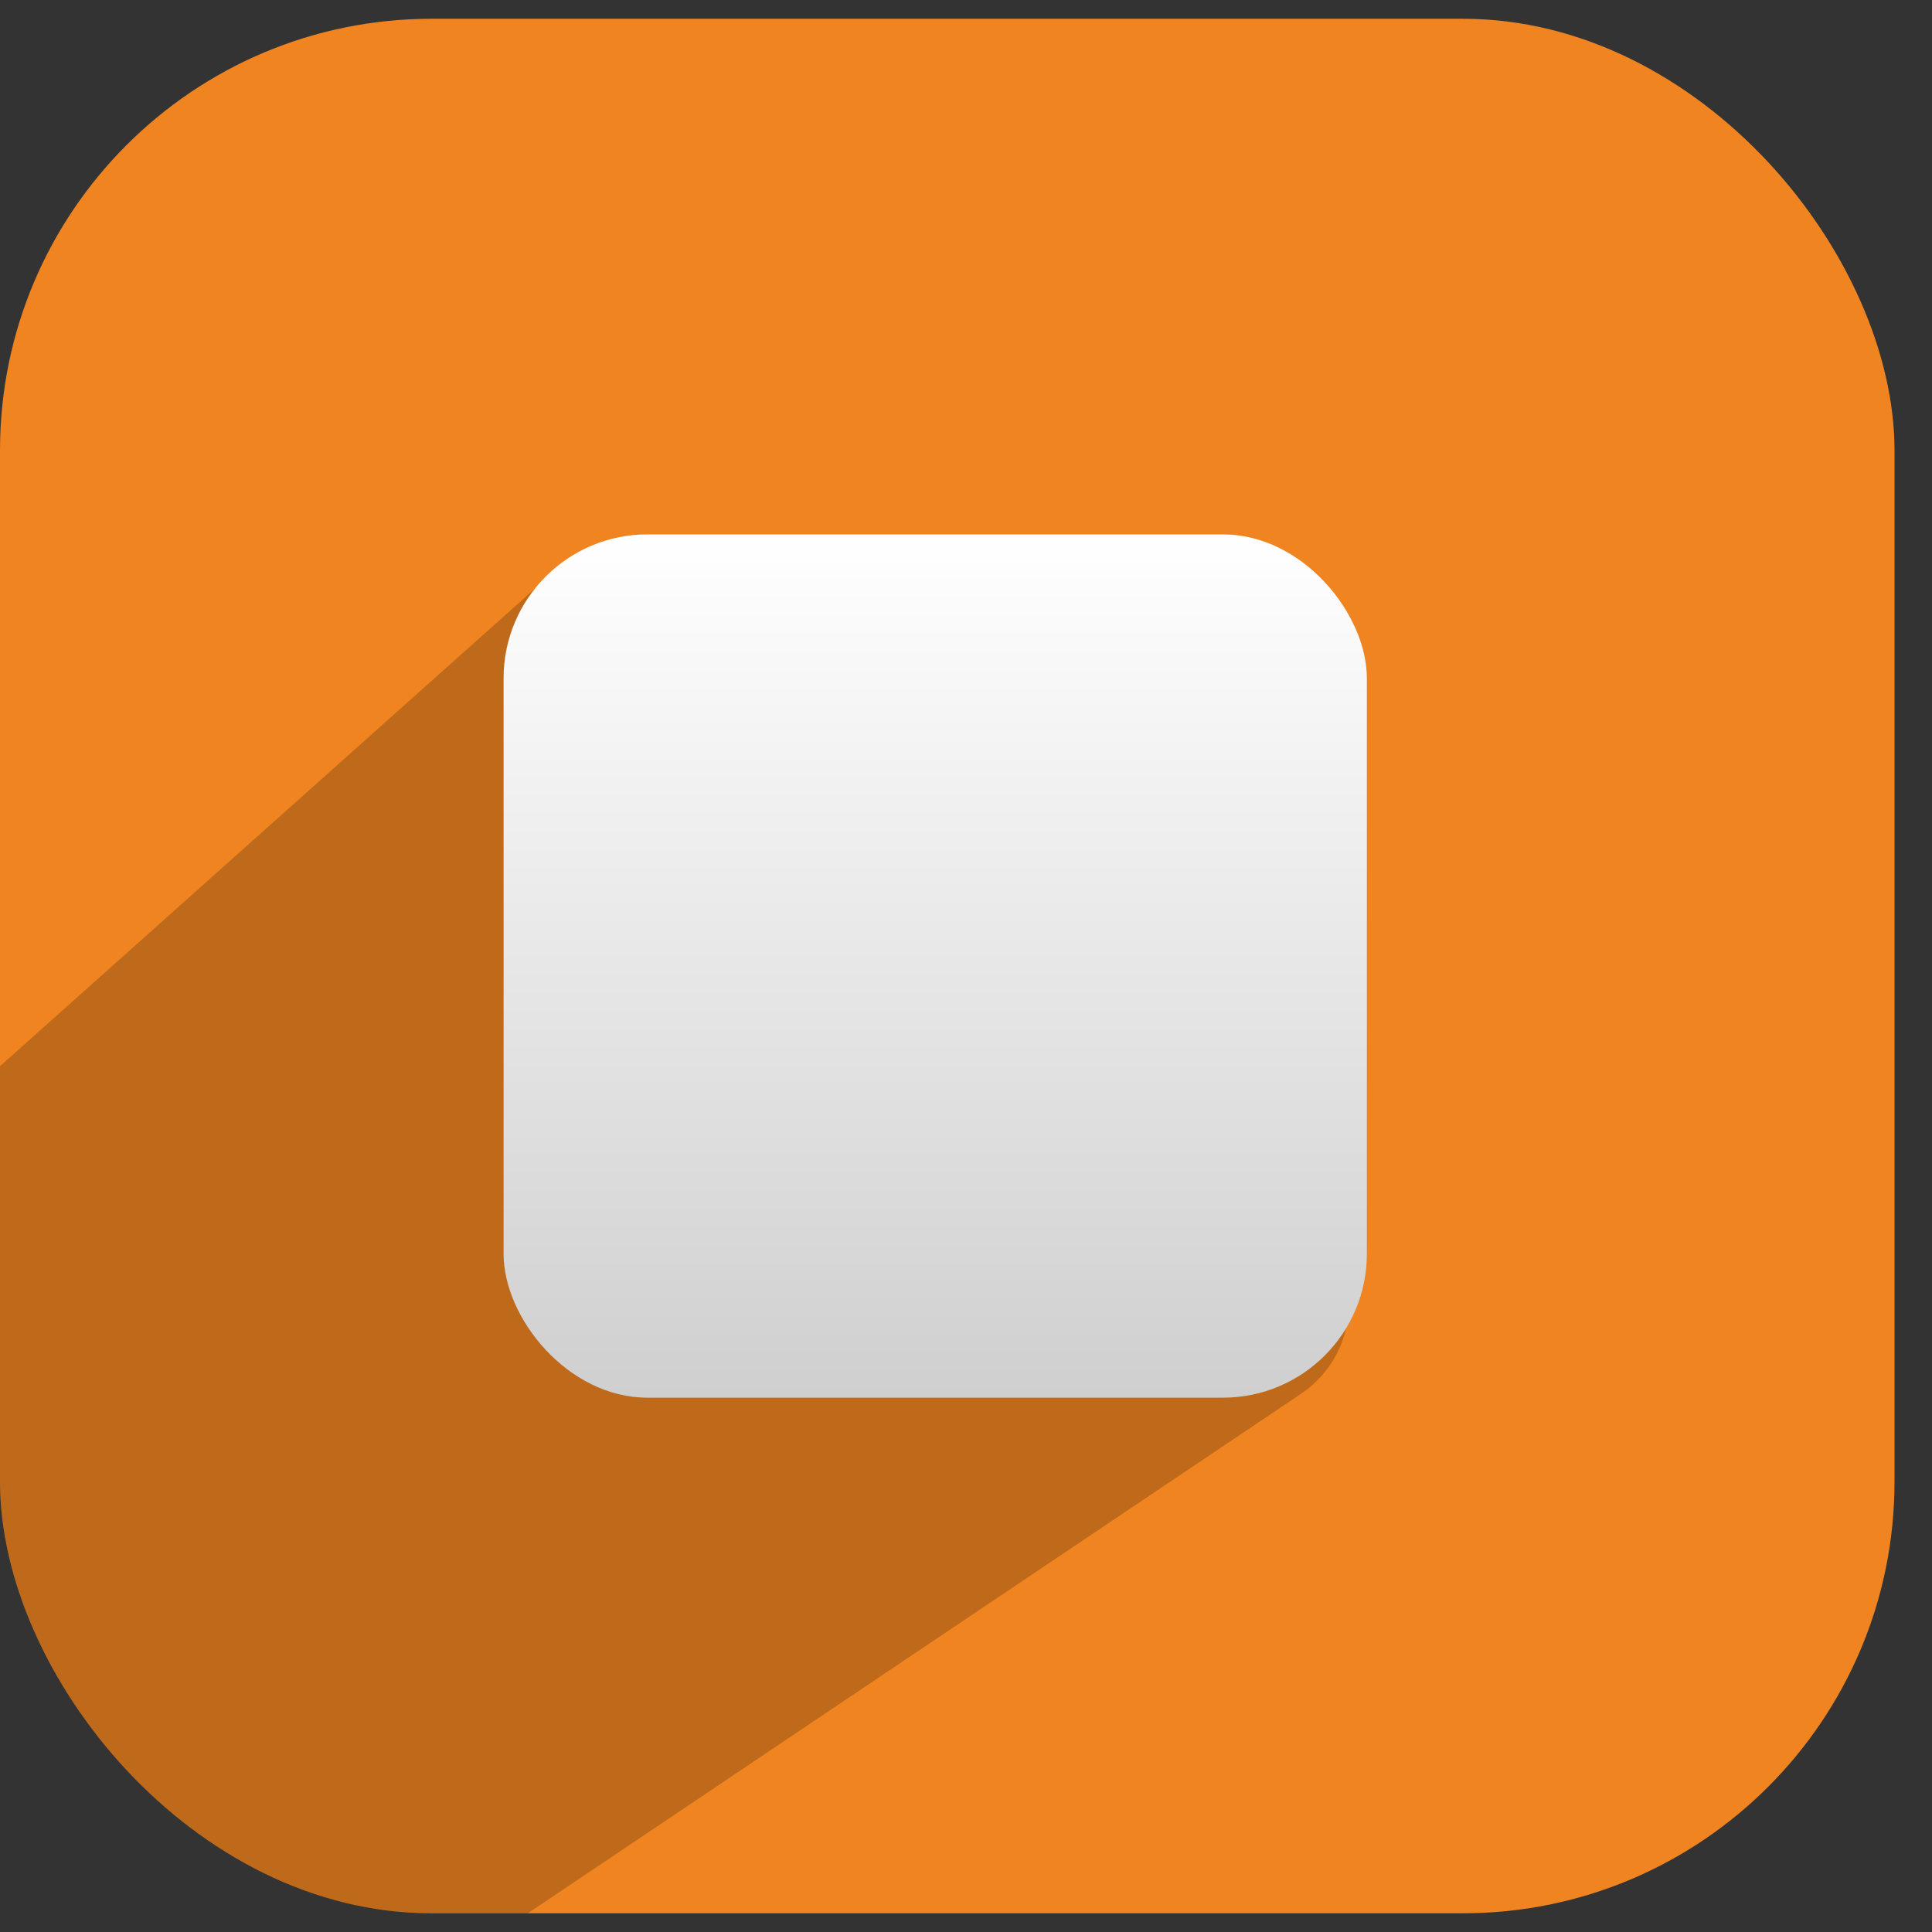 <svg width="35" height="35" viewBox="0 0 35 35" fill="none" xmlns="http://www.w3.org/2000/svg">
<rect x="0" y="0" width="35" height="35" fill="#333333" stroke="none"/>
<g clip-path="url(#clip0_18_2103)">
<rect y="0.34" width="34.321" height="34.321" rx="7.819" fill="#EF8421"/>
<path d="M9.87 10.503C10.228 10.183 10.691 10.006 11.172 10.006H22.481C23.56 10.006 24.436 10.882 24.436 11.961V23.626C24.436 24.277 24.111 24.886 23.571 25.249L4.976 37.742C4.175 38.28 3.101 38.154 2.448 37.444L-6.474 27.757C-7.214 26.954 -7.153 25.701 -6.338 24.974L9.87 10.503Z" fill="black" fill-opacity="0.2"/>
<rect x="9.123" y="9.681" width="15.639" height="15.639" rx="2.606" fill="url(#paint0_linear_18_2103)"/>
</g>
<defs>
<linearGradient id="paint0_linear_18_2103" x1="16.942" y1="9.681" x2="16.942" y2="25.319" gradientUnits="userSpaceOnUse">
<stop stop-color="white"/>
<stop offset="1" stop-color="#CFCFCF"/>
</linearGradient>
<clipPath id="clip0_18_2103">
<rect y="0.34" width="34.321" height="34.321" rx="7.819" fill="white"/>
</clipPath>
</defs>
</svg>
